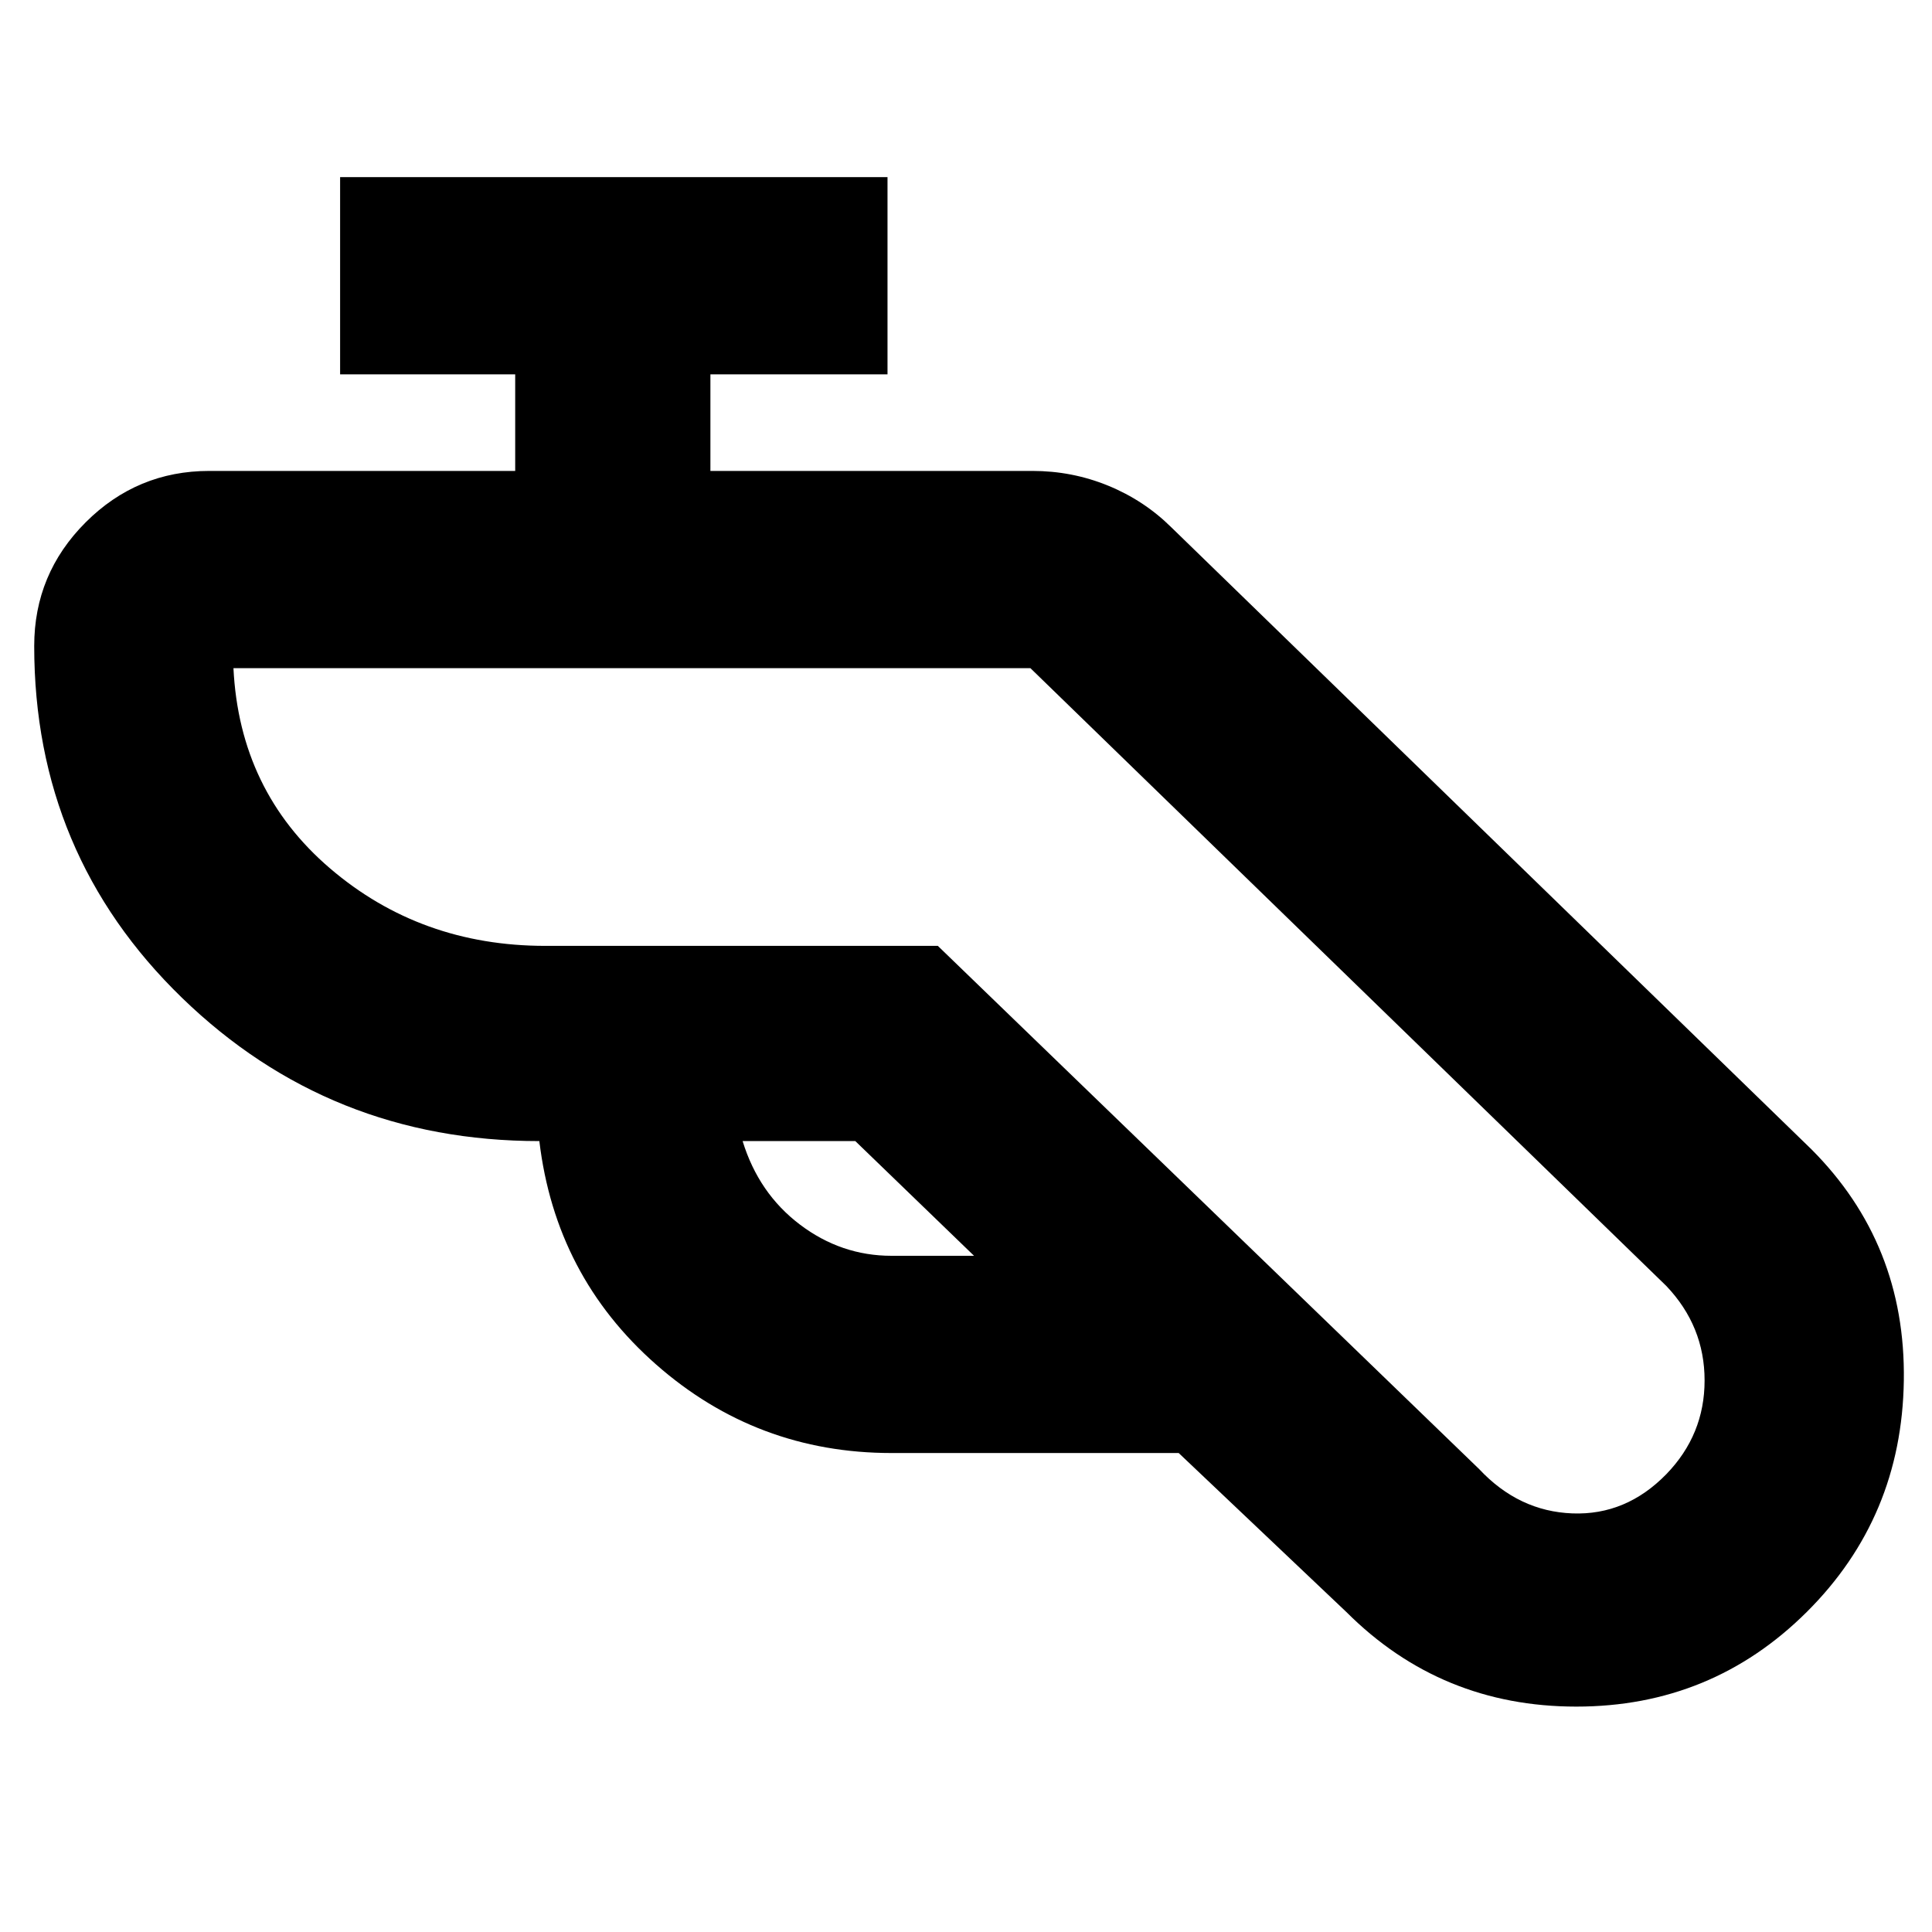 <svg xmlns="http://www.w3.org/2000/svg" height="20" viewBox="0 -960 960 960" width="20"><path d="M443-238q-67 0-117-44t-58-111q-104.167 0-177.583-71.207Q17-535.415 17-639q0-35.888 25.556-61.444Q68.112-726 104-726h152v-48h-87v-98h272v98h-88v48h160q19.714 0 37.58 7.304Q568.446-711.391 582-698l318 309q47 47 46 115t-48.25 115q-47.25 47-114.5 47T669-159l-83.311-79H443Zm-18-155h-56q8 26 28.5 41.5T443-336h41l-59-57Zm87-235H116q3 61 48 99.5T271-490h195l269 260q19.652 21 46.326 22T828-227.5q19-19.63 19-46.565T828-321L512-628Zm0 0Z"/></svg>
